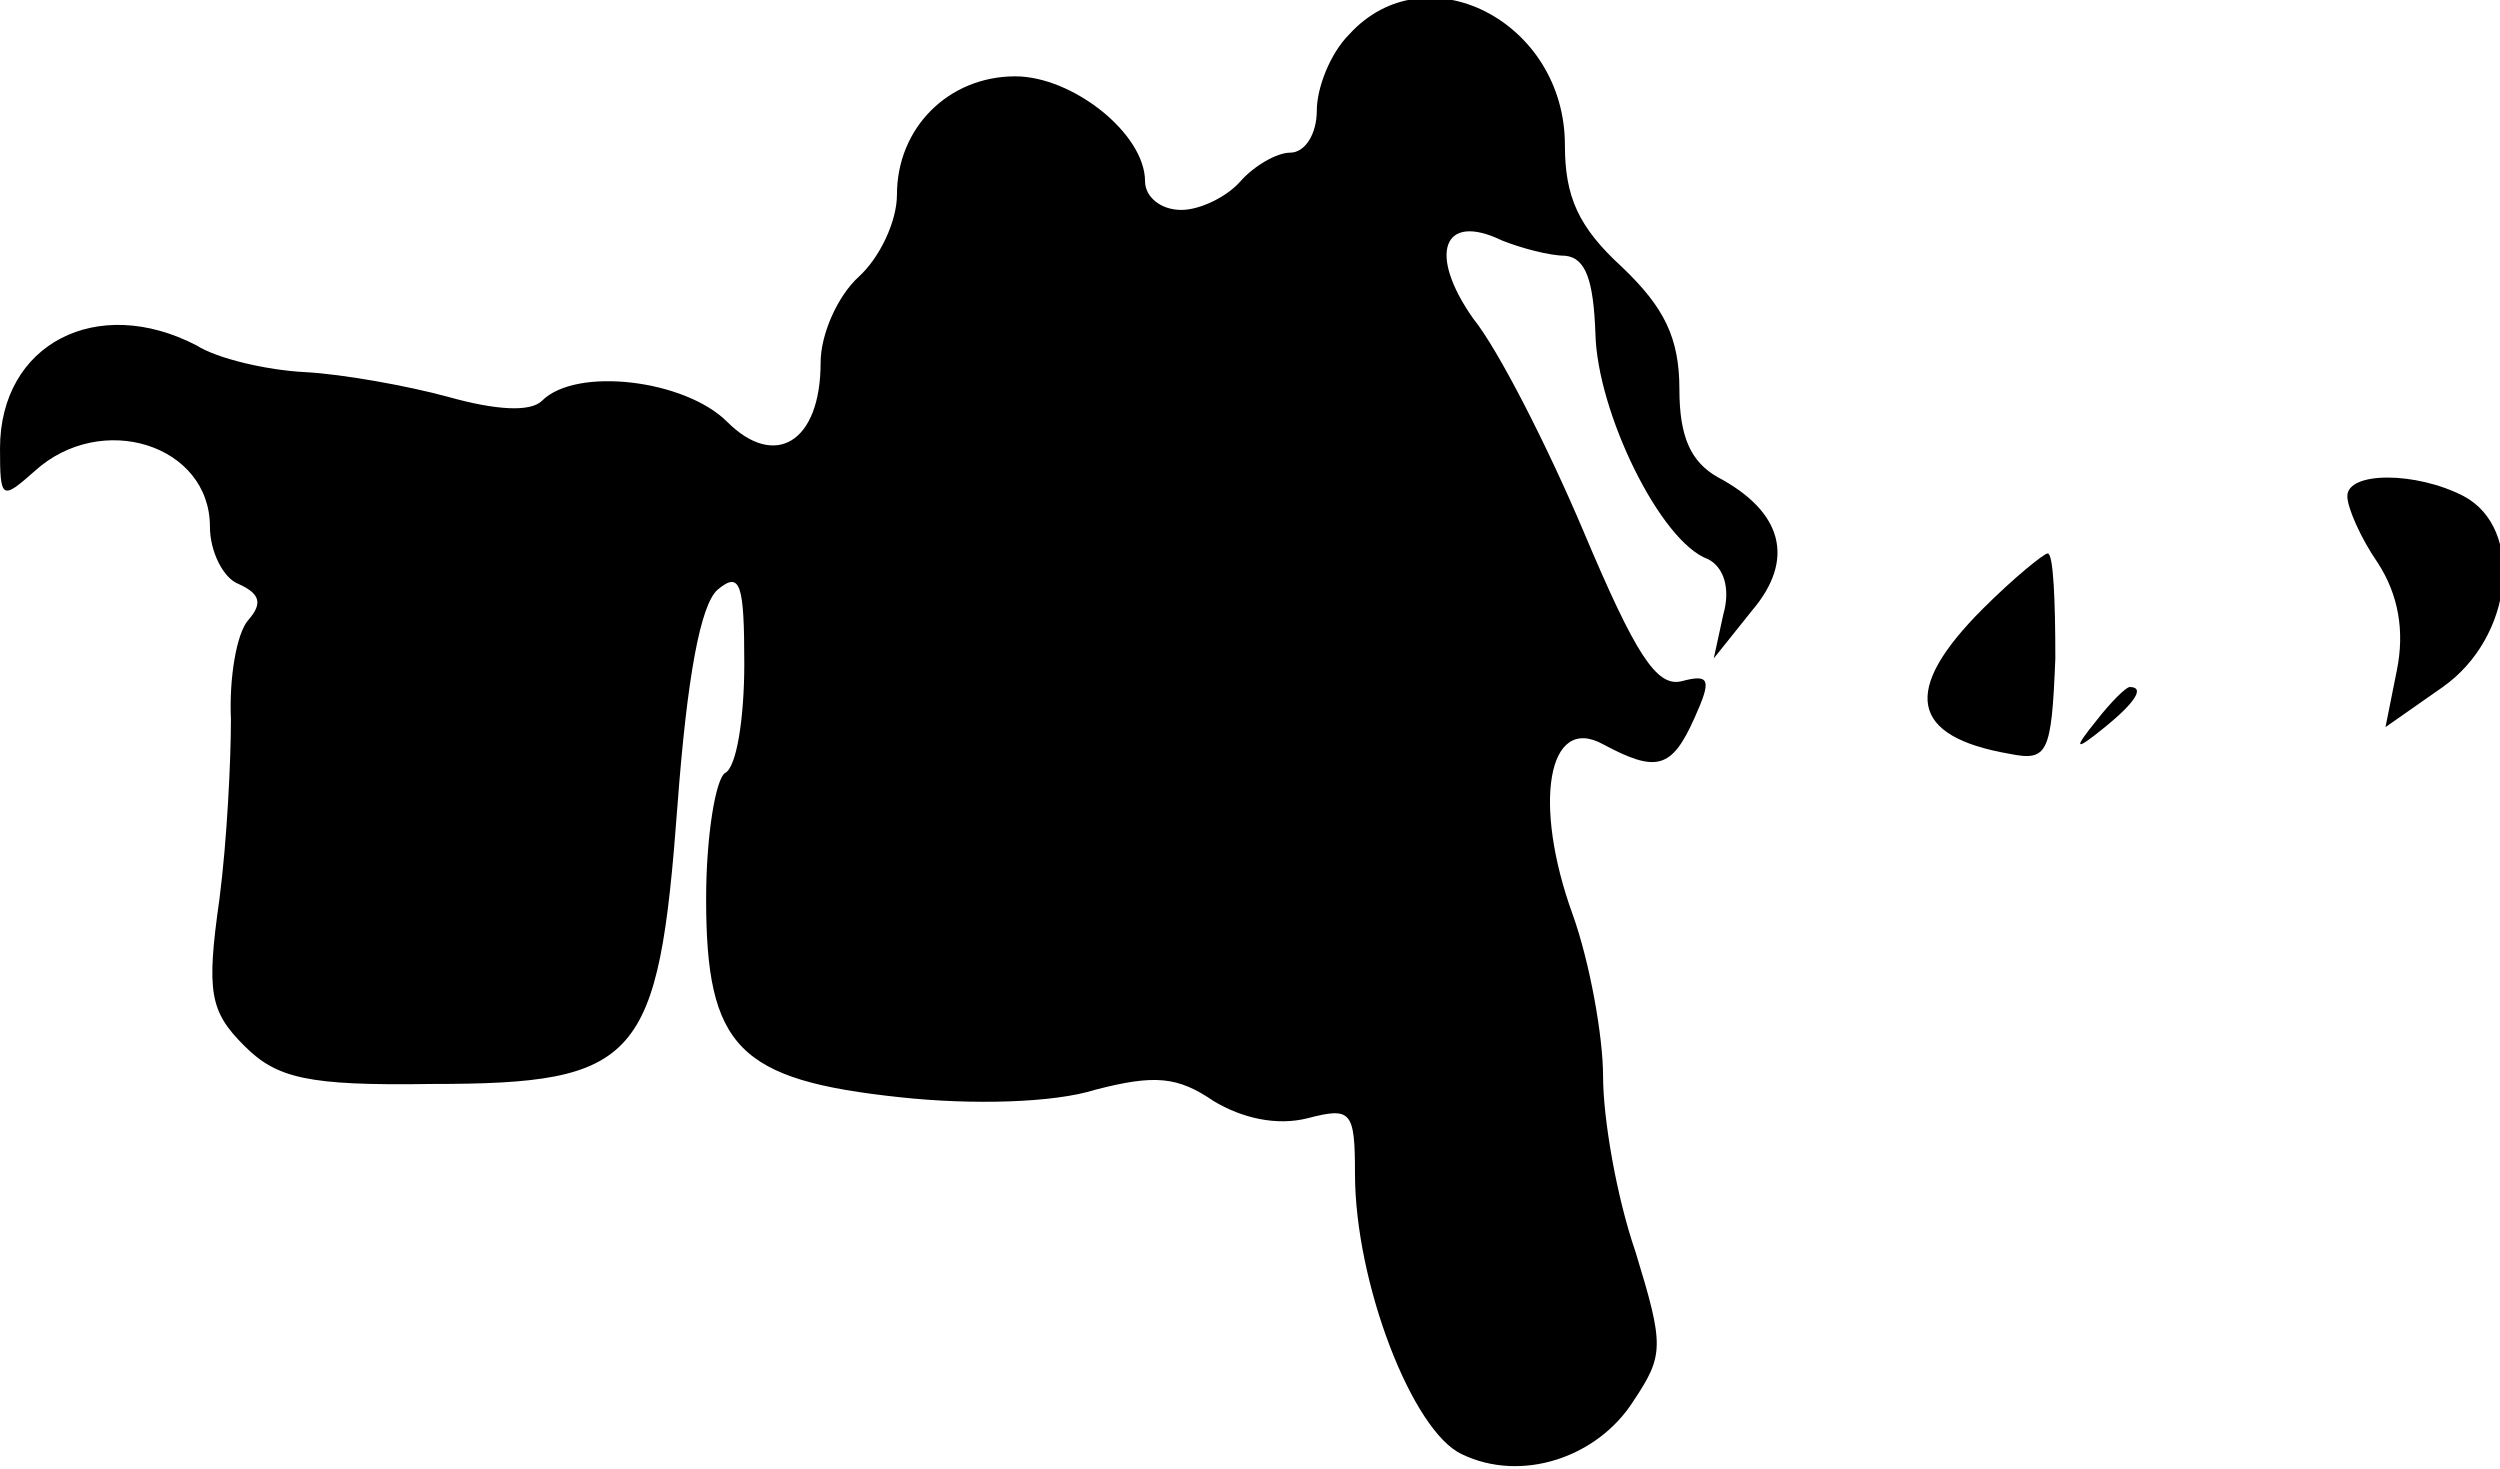 <?xml version="1.0" standalone="no"?>
<!DOCTYPE svg PUBLIC "-//W3C//DTD SVG 20010904//EN"
 "http://www.w3.org/TR/2001/REC-SVG-20010904/DTD/svg10.dtd">
<svg version="1.0" xmlns="http://www.w3.org/2000/svg"
 width="131pt" height="77pt" viewBox="0 0 131 77"
 preserveAspectRatio="xMidYMid meet">
<g transform="translate(0,77) scale(0.1,-0.1)"
fill="#000000" stroke="none">
<path fill="#000000" stroke="none" d="M707 752 c-10 -10 -17 -28 -17 -40 0
-12 -6 -22 -14 -22 -7 0 -19 -7 -26 -15 -7 -8 -21 -15 -31 -15 -11 0 -19 7
-19 15 0 25 -38 55 -68 55 -35 0 -62 -27 -62 -62 0 -14 -9 -33 -20 -43 -11
-10 -20 -30 -20 -45 0 -42 -24 -56 -49 -31 -22 22 -79 29 -97 11 -6 -6 -24 -5
-49 2 -22 6 -56 12 -75 13 -20 1 -46 7 -57 14 -52 27 -103 1 -103 -54 0 -27 1
-27 18 -12 35 32 92 14 92 -29 0 -13 7 -27 15 -30 11 -5 13 -10 5 -19 -6 -7
-10 -30 -9 -52 0 -21 -2 -63 -6 -94 -7 -49 -5 -59 13 -77 17 -17 33 -21 98
-20 109 0 119 12 129 146 5 67 12 105 21 113 12 10 14 3 14 -39 0 -28 -4 -54
-10 -57 -5 -3 -10 -33 -10 -66 0 -78 17 -95 102 -104 37 -4 80 -3 102 4 31 8
43 7 62 -6 15 -9 33 -13 49 -9 23 6 25 4 25 -29 0 -57 30 -135 56 -147 31 -15
71 -2 90 28 16 24 16 29 1 78 -10 29 -17 70 -17 92 0 21 -7 60 -16 85 -21 58
-13 105 16 89 28 -15 36 -13 48 14 9 20 8 23 -7 19 -13 -3 -24 14 -51 78 -19
45 -45 96 -58 112 -24 34 -16 56 15 41 10 -4 25 -8 33 -8 11 -1 15 -13 16 -41
1 -41 34 -109 59 -118 8 -4 12 -15 8 -29 l-5 -23 20 25 c23 27 16 52 -18 70
-14 8 -20 21 -20 46 0 27 -8 43 -30 64 -23 21 -30 37 -30 64 0 65 -73 102
-113 58z"/>
<path fill="#000000" stroke="none" d="M1230 510 c0 -6 7 -22 16 -35 11 -17
14 -36 10 -56 l-6 -30 30 21 c37 26 43 83 11 100 -25 13 -61 13 -61 0z"/>
<path fill="#000000" stroke="none" d="M1039 451 c-43 -43 -38 -67 14 -76 20
-4 22 0 24 50 0 30 -1 55 -4 55 -2 0 -18 -13 -34 -29z"/>
<path fill="#000000" stroke="none" d="M1099 393 c-13 -16 -12 -17 4 -4 16 13
21 21 13 21 -2 0 -10 -8 -17 -17z"/>
</g>
</svg>
